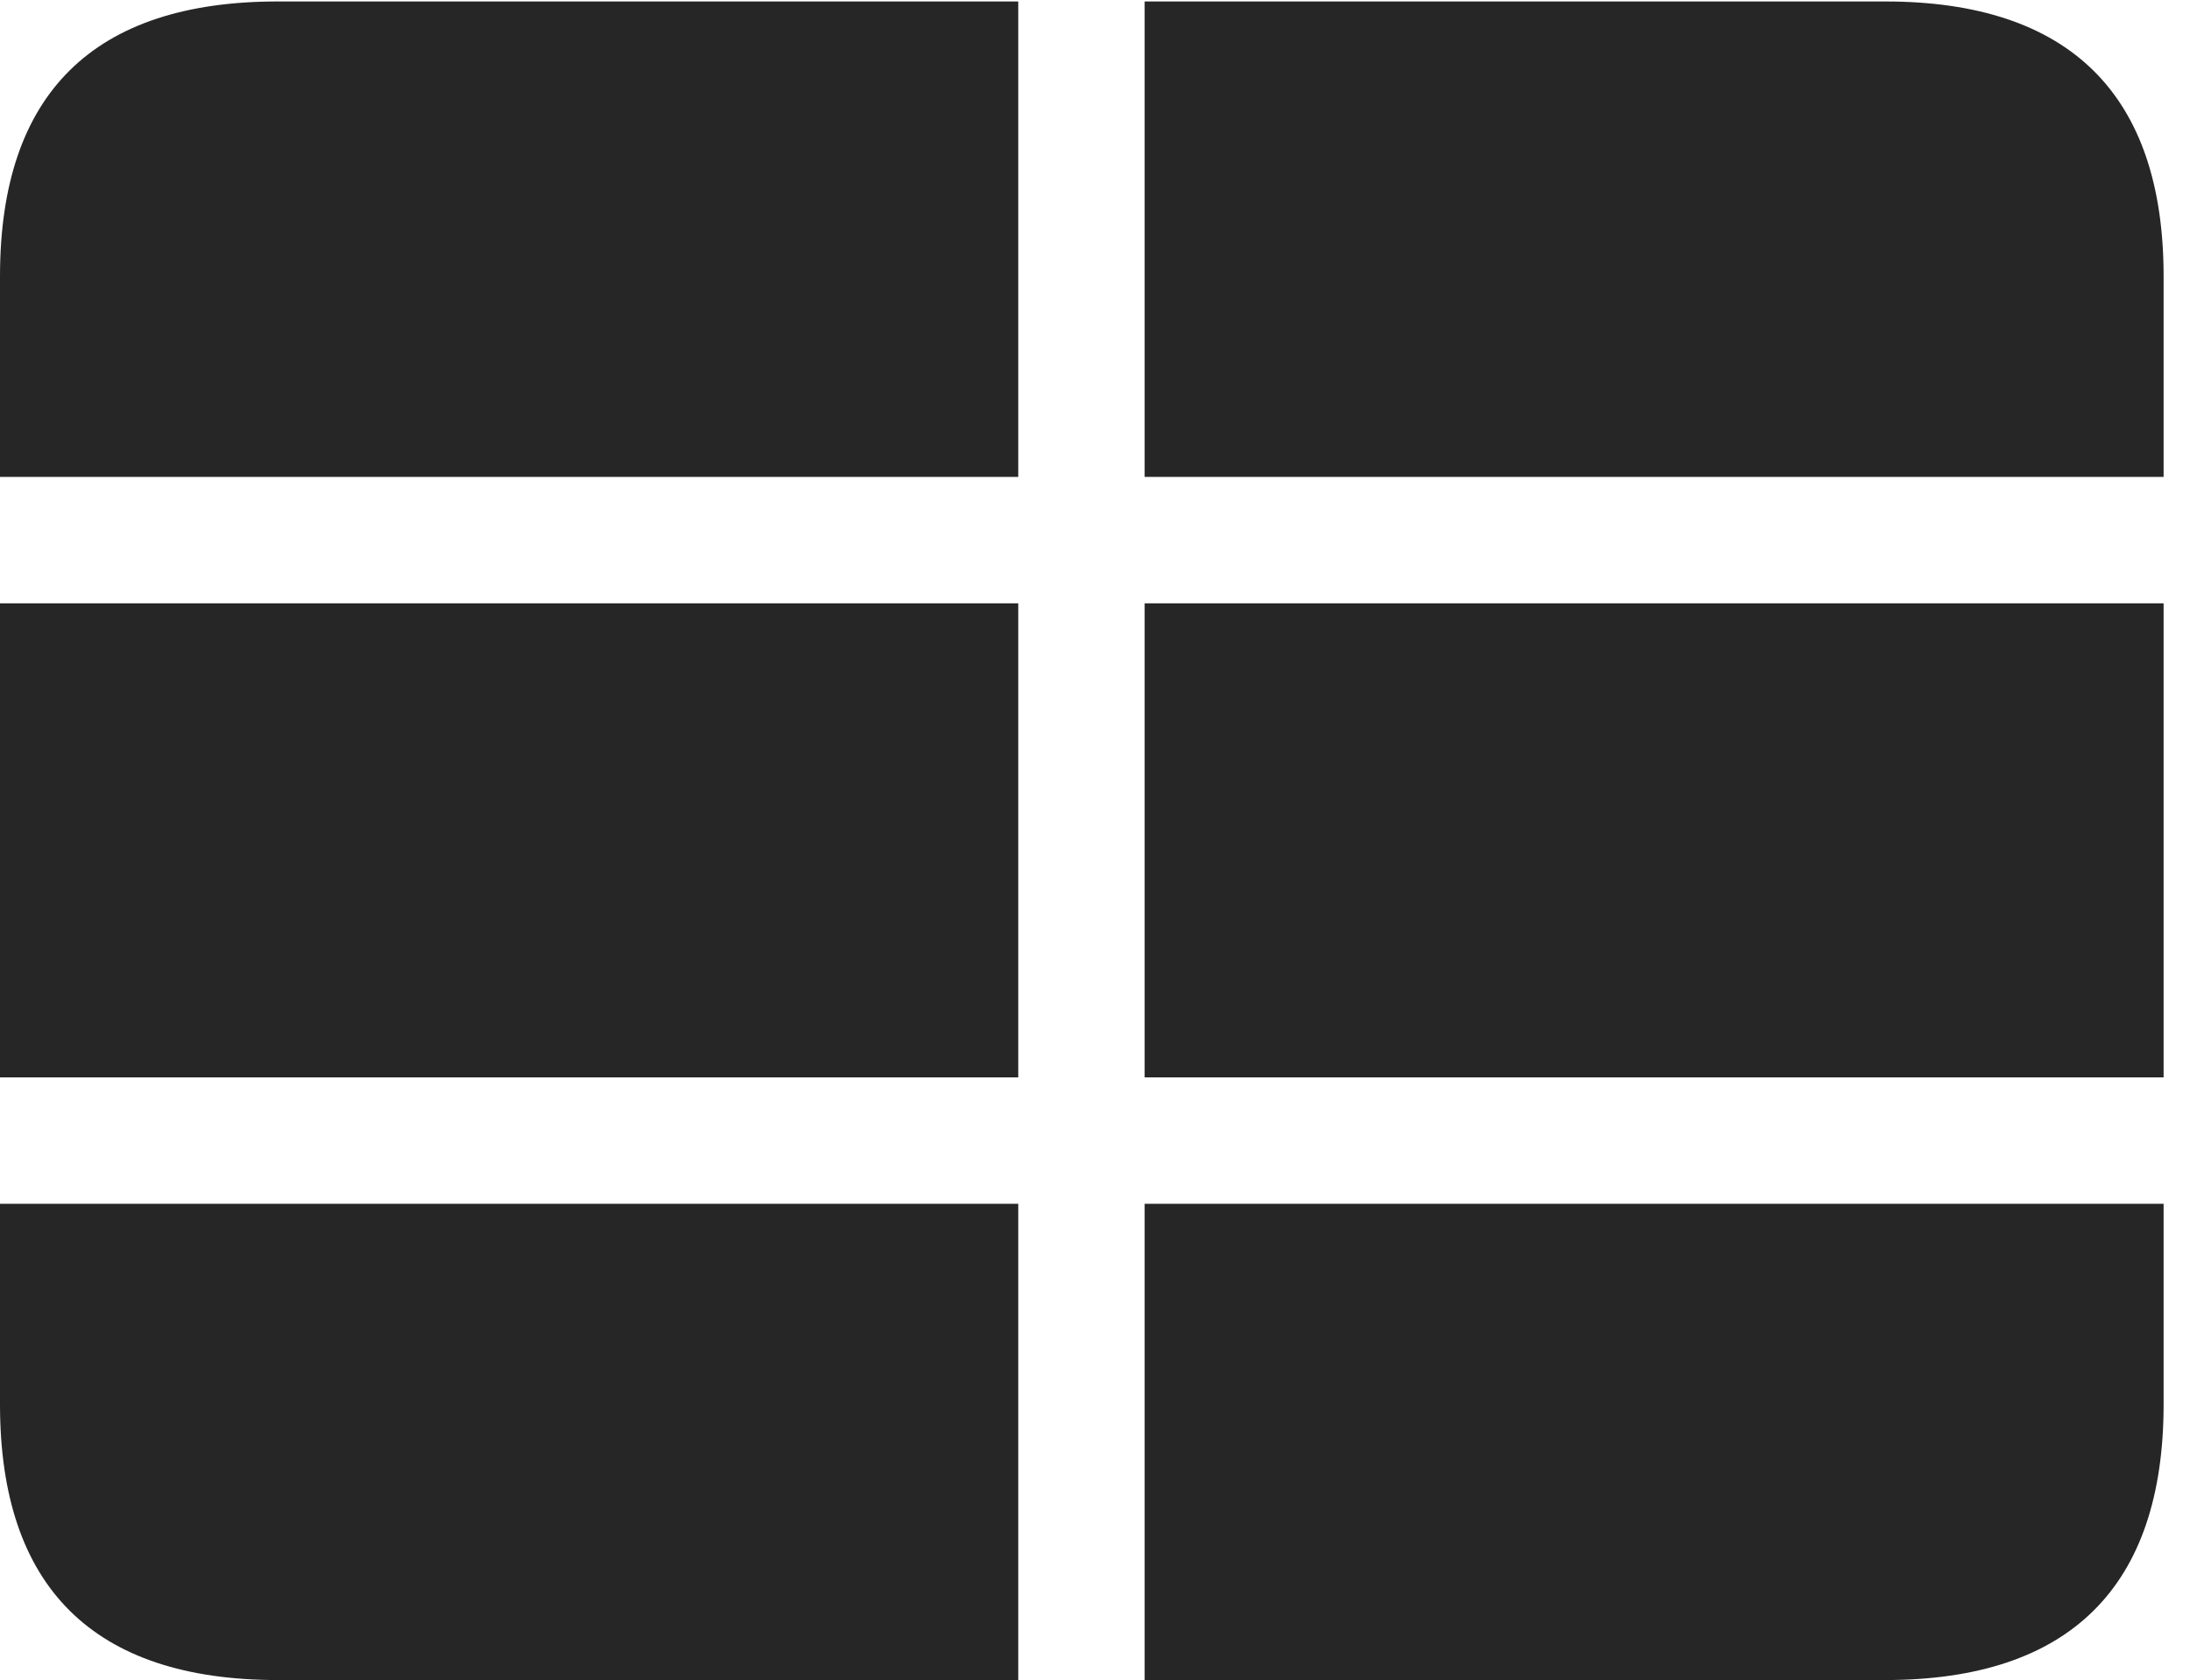 <?xml version="1.0" encoding="UTF-8"?>
<!--Generator: Apple Native CoreSVG 326-->
<!DOCTYPE svg
PUBLIC "-//W3C//DTD SVG 1.1//EN"
       "http://www.w3.org/Graphics/SVG/1.1/DTD/svg11.dtd">
<svg version="1.1" xmlns="http://www.w3.org/2000/svg" xmlns:xlink="http://www.w3.org/1999/xlink" viewBox="0 0 29.951 22.979">
 <g>
  <rect height="22.979" opacity="0" width="29.951" x="0" y="0"/>
  <path d="M0 16.465L0 14.736L13.926 14.736L13.926 8.252L0 8.252L0 6.523L13.926 6.523L13.926 0.02L15.654 0.02L15.654 6.523L29.59 6.523L29.59 8.252L15.654 8.252L15.654 14.736L29.59 14.736L29.59 16.465L15.654 16.465L15.654 22.979L13.926 22.979L13.926 16.465ZM3.799 22.979L25.781 22.979C28.311 22.979 29.59 21.699 29.59 19.209L29.59 3.779C29.59 1.299 28.311 0.02 25.781 0.02L3.799 0.02C1.279 0.02 0 1.279 0 3.779L0 19.209C0 21.709 1.279 22.979 3.799 22.979Z" fill="black" fill-opacity="0.85"/>
 </g>
</svg>
